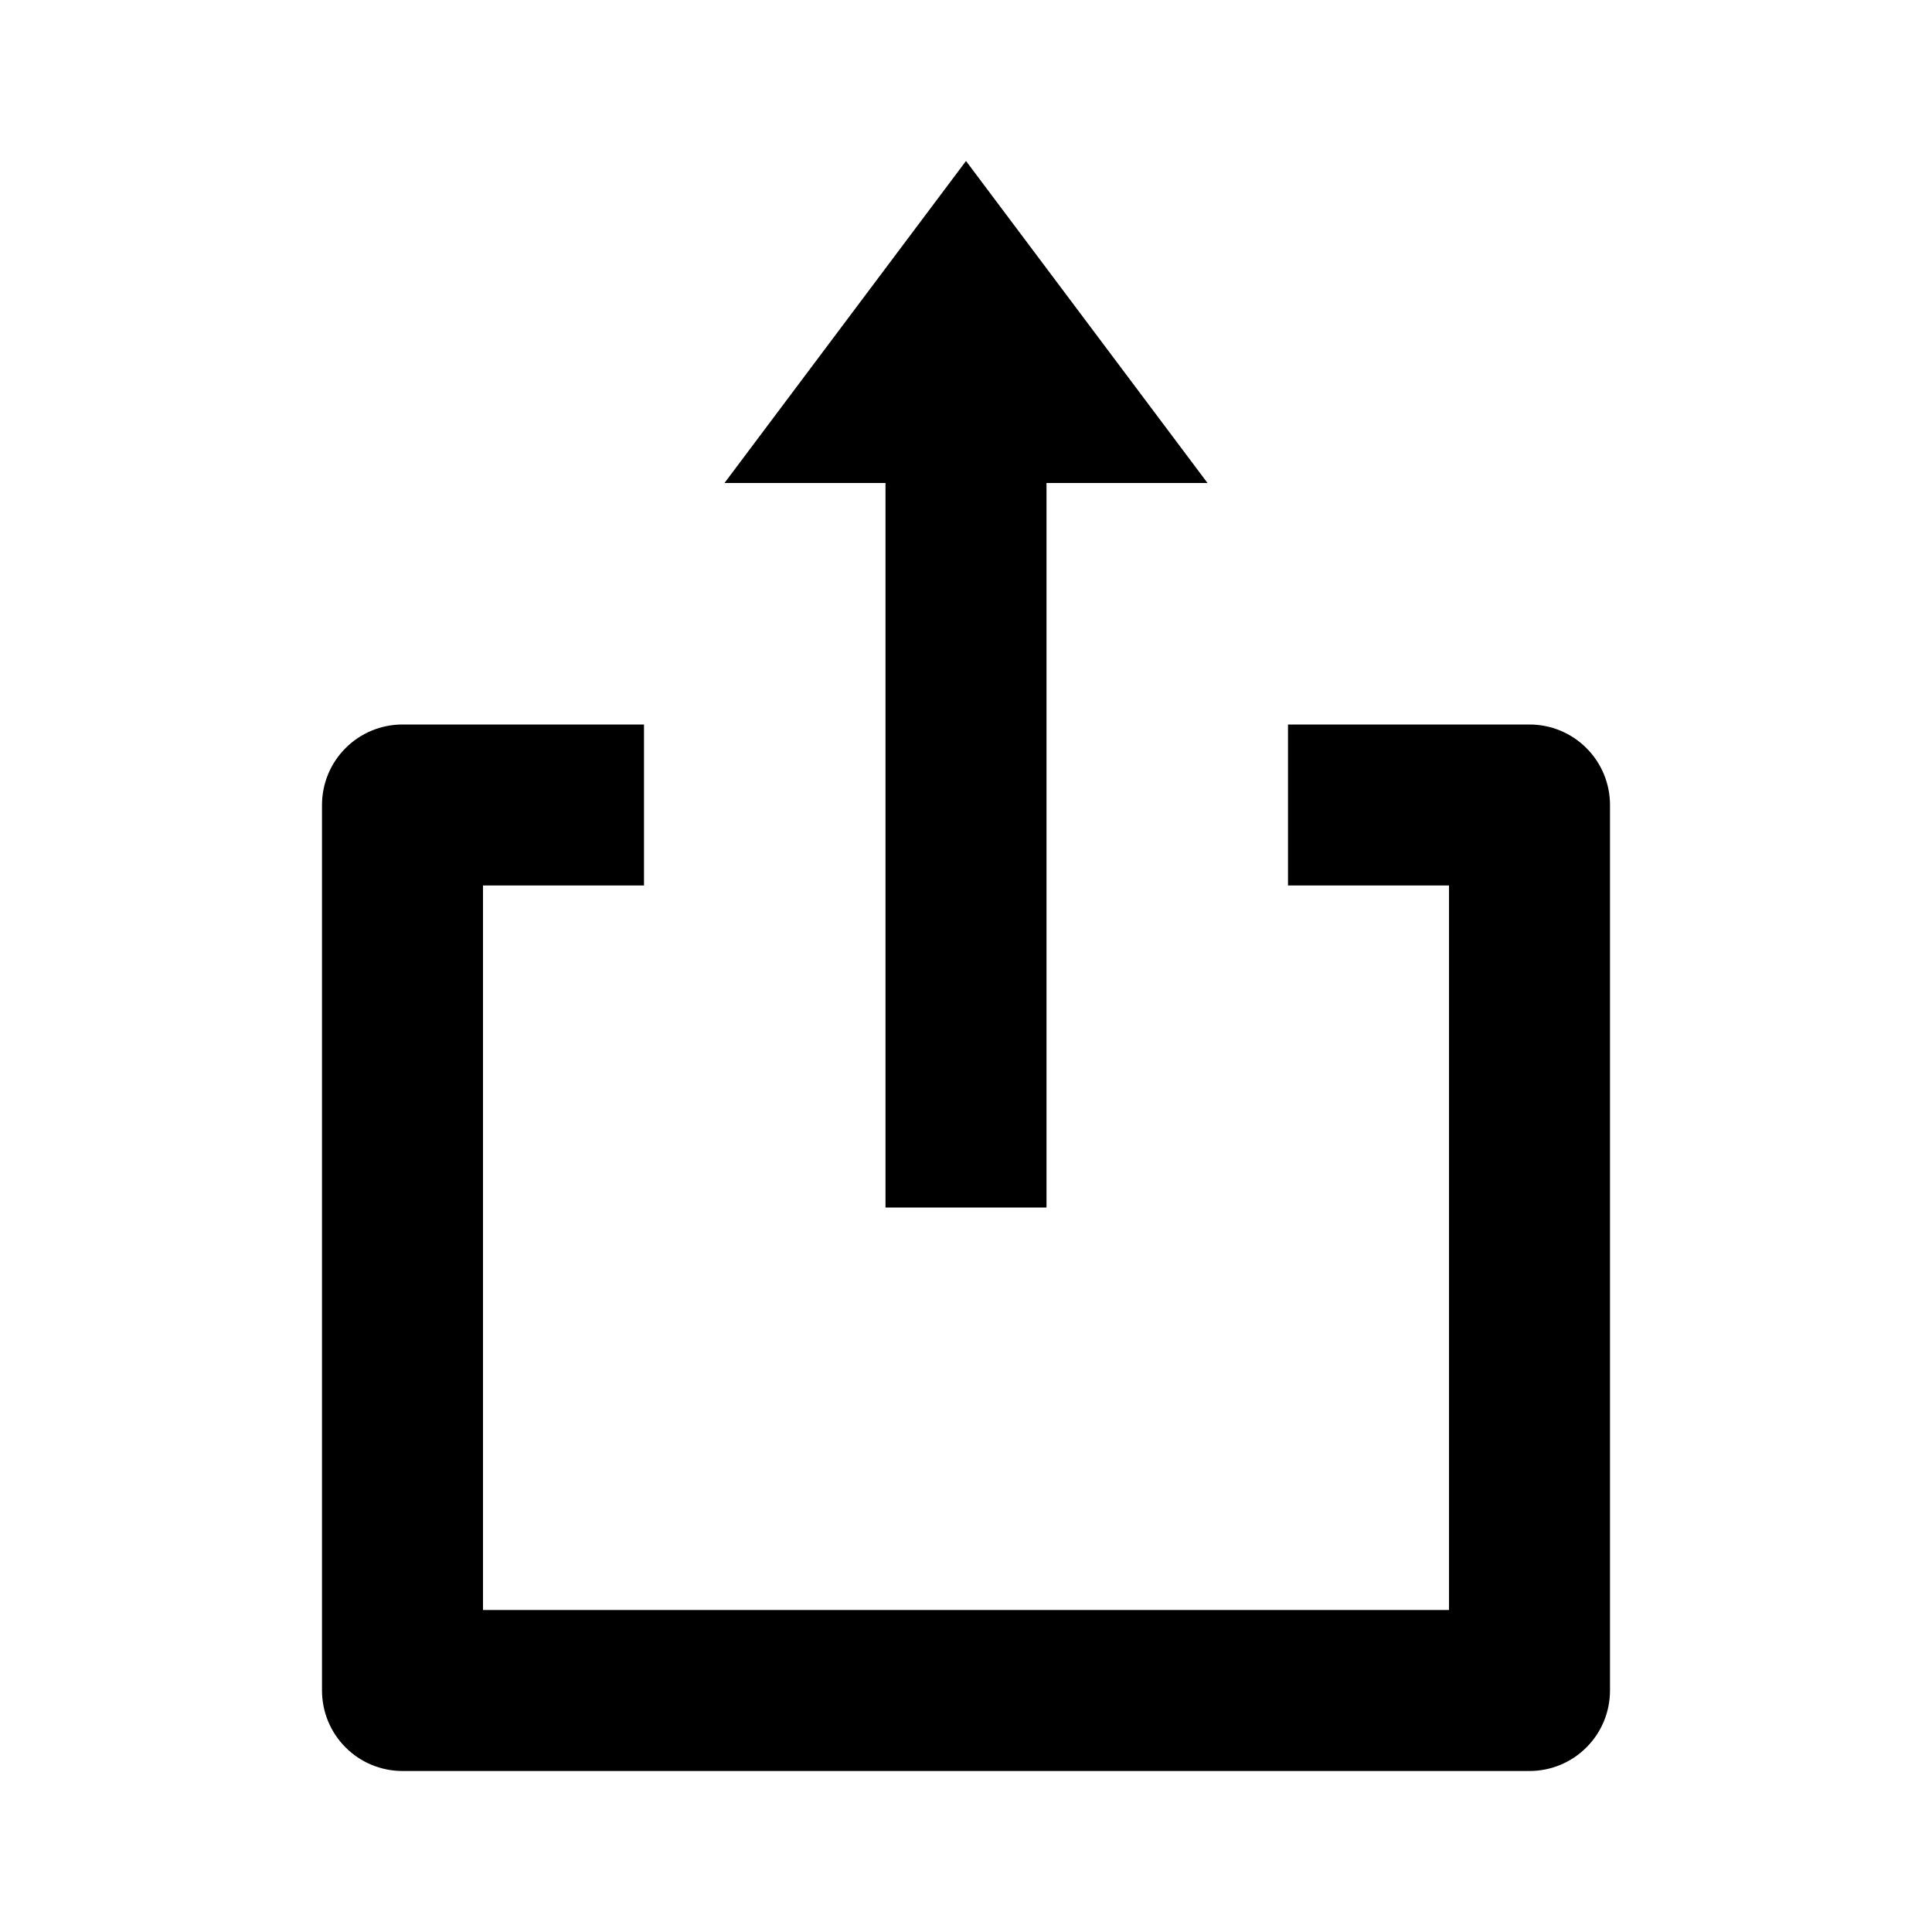 <svg width="24" height="24" viewBox="0 0 24 24" fill="none" xmlns="http://www.w3.org/2000/svg">
<path d="M11 15H13V6H15L12 2L9 6H11V15ZM19 9H16V11H18V20H6V11H8V9H5C4.735 9 4.48 9.105 4.293 9.293C4.105 9.48 4 9.735 4 10V21C4 21.265 4.105 21.52 4.293 21.707C4.48 21.895 4.735 22 5 22H19C19.265 22 19.52 21.895 19.707 21.707C19.895 21.52 20 21.265 20 21V10C20 9.735 19.895 9.48 19.707 9.293C19.52 9.105 19.265 9 19 9Z" fill="currentColor"/>
</svg>
